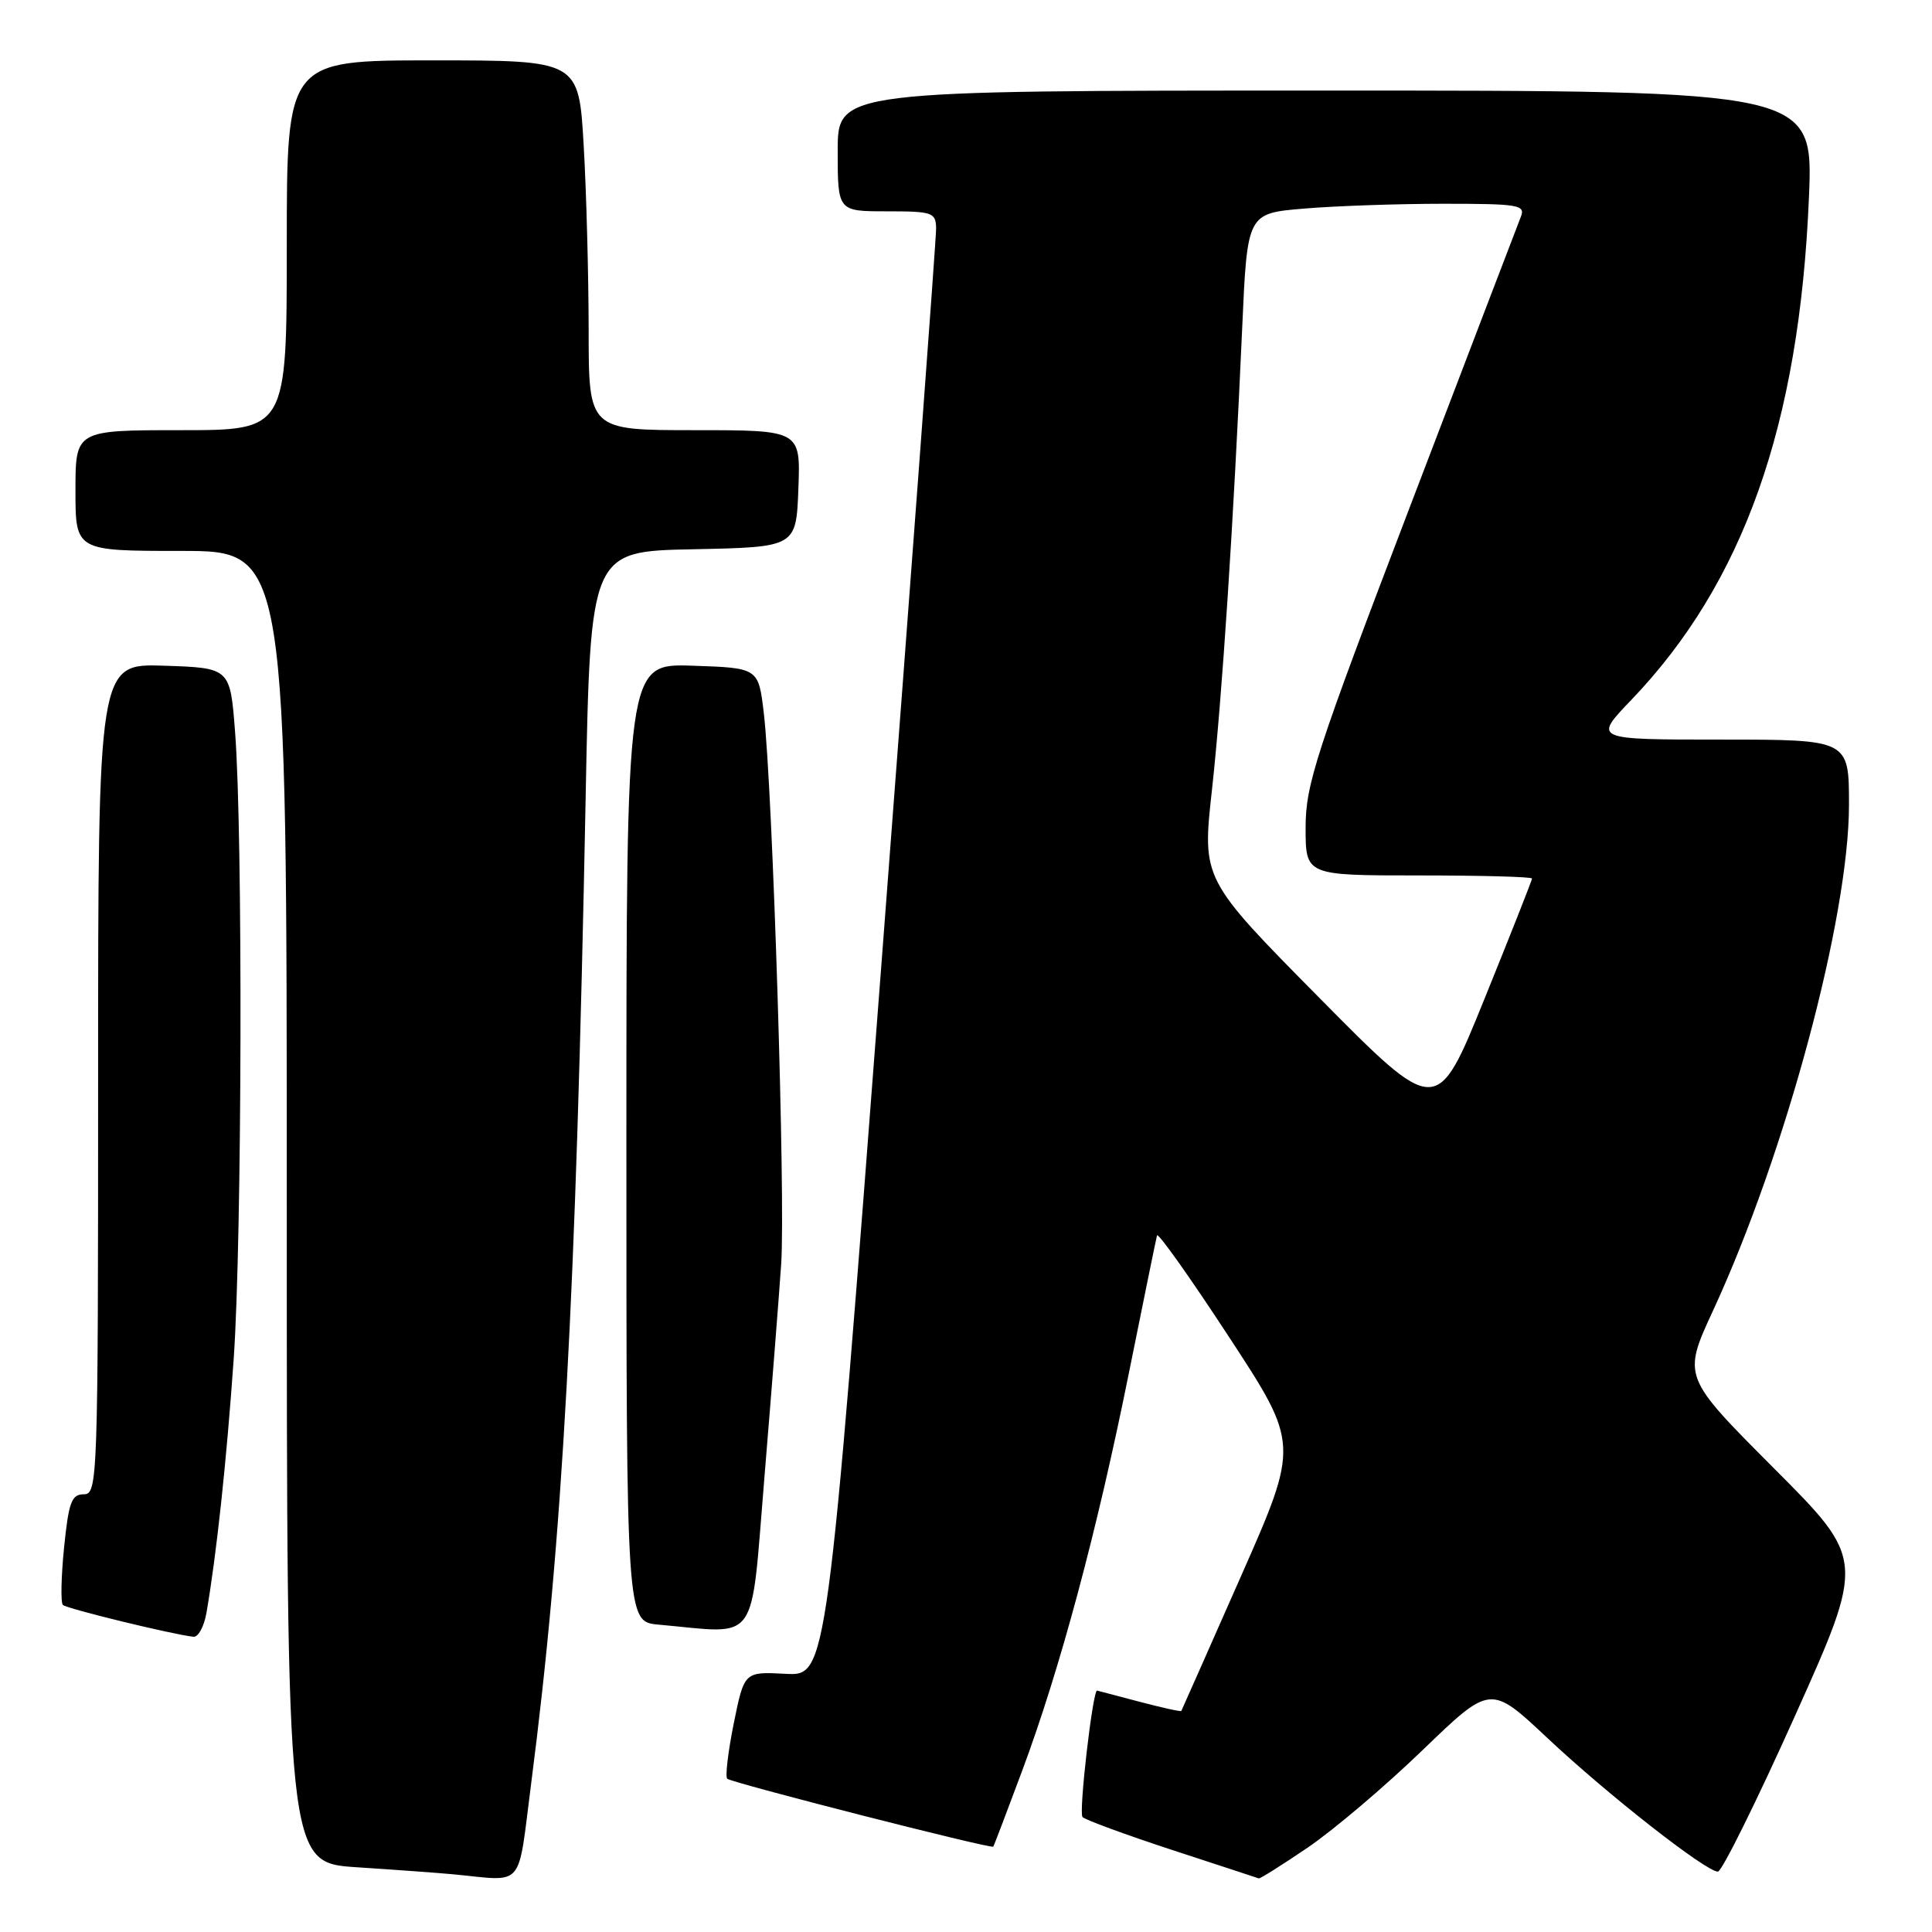 <?xml version="1.0" encoding="UTF-8" standalone="no"?>
<!DOCTYPE svg PUBLIC "-//W3C//DTD SVG 1.1//EN" "http://www.w3.org/Graphics/SVG/1.1/DTD/svg11.dtd" >
<svg xmlns="http://www.w3.org/2000/svg" xmlns:xlink="http://www.w3.org/1999/xlink" version="1.1" viewBox="0 0 256 256">
 <g >
 <path fill="currentColor"
d=" M 70.39 236.25 C 74.56 203.98 76.31 172.19 77.60 105.78 C 78.23 73.05 78.23 73.05 91.86 72.78 C 105.50 72.50 105.50 72.50 105.79 64.75 C 106.08 57.00 106.08 57.00 92.04 57.00 C 78.00 57.00 78.00 57.00 78.00 43.75 C 77.99 36.46 77.70 25.44 77.34 19.25 C 76.69 8.00 76.69 8.00 57.35 8.00 C 38.00 8.00 38.00 8.00 38.00 32.50 C 38.00 57.00 38.00 57.00 24.00 57.00 C 10.00 57.00 10.00 57.00 10.00 65.00 C 10.00 73.00 10.00 73.00 24.00 73.00 C 38.00 73.00 38.00 73.00 38.00 159.91 C 38.00 246.81 38.00 246.81 47.25 247.42 C 52.34 247.75 58.08 248.17 60.00 248.35 C 69.66 249.26 68.54 250.57 70.39 236.25 Z  M 173.30 244.80 C 176.71 242.48 183.55 236.68 188.50 231.90 C 197.50 223.22 197.50 223.22 205.00 230.26 C 212.97 237.76 226.04 248.00 227.63 248.00 C 228.15 248.00 232.76 238.70 237.86 227.33 C 247.13 206.66 247.13 206.66 235.04 194.54 C 222.94 182.41 222.94 182.41 227.01 173.61 C 236.61 152.82 245.00 121.59 245.00 106.63 C 245.00 98.00 245.00 98.00 228.06 98.00 C 211.11 98.00 211.11 98.00 216.13 92.77 C 231.01 77.25 238.42 56.34 239.69 26.25 C 240.29 12.00 240.29 12.00 175.65 12.00 C 111.00 12.00 111.00 12.00 111.00 20.00 C 111.00 28.00 111.00 28.00 117.50 28.00 C 123.56 28.00 124.00 28.15 124.04 30.25 C 124.06 31.49 120.81 75.15 116.83 127.29 C 109.59 222.08 109.59 222.08 104.10 221.79 C 98.62 221.50 98.62 221.50 97.23 228.34 C 96.47 232.11 96.08 235.41 96.36 235.69 C 96.89 236.22 131.34 245.02 131.61 244.69 C 131.70 244.59 133.42 240.06 135.44 234.64 C 140.45 221.20 145.36 202.91 149.57 182.00 C 151.51 172.38 153.19 164.14 153.31 163.70 C 153.43 163.26 157.72 169.31 162.84 177.14 C 172.16 191.37 172.16 191.37 164.40 208.94 C 160.14 218.60 156.59 226.60 156.53 226.71 C 156.46 226.83 153.95 226.27 150.95 225.48 C 147.95 224.68 145.44 224.02 145.37 224.01 C 144.79 223.96 142.91 240.24 143.44 240.77 C 143.82 241.15 149.16 243.11 155.31 245.13 C 161.47 247.14 166.64 248.84 166.80 248.90 C 166.97 248.95 169.90 247.11 173.30 244.80 Z  M 27.35 213.75 C 28.67 206.17 30.03 193.56 30.97 180.00 C 32.07 164.15 32.19 110.57 31.15 97.00 C 30.50 88.50 30.50 88.50 21.75 88.21 C 13.00 87.92 13.00 87.92 13.00 142.96 C 13.00 196.35 12.94 198.00 11.10 198.00 C 9.48 198.00 9.10 199.04 8.49 205.06 C 8.10 208.94 8.03 212.36 8.33 212.66 C 8.83 213.16 22.91 216.59 25.64 216.88 C 26.26 216.95 27.03 215.54 27.35 213.75 Z  M 101.29 195.75 C 102.21 184.61 103.21 171.90 103.51 167.50 C 104.10 158.94 102.38 104.47 101.21 94.50 C 100.50 88.50 100.50 88.50 91.75 88.21 C 83.00 87.92 83.00 87.92 83.00 151.40 C 83.00 214.89 83.00 214.89 87.25 215.27 C 100.75 216.48 99.41 218.34 101.29 195.75 Z  M 174.83 132.23 C 159.28 116.50 159.28 116.50 160.59 104.67 C 161.94 92.39 163.44 69.44 164.60 43.39 C 165.27 28.27 165.27 28.27 172.78 27.64 C 176.92 27.29 185.23 27.00 191.26 27.00 C 201.29 27.00 202.16 27.15 201.51 28.75 C 201.13 29.71 194.56 46.89 186.91 66.92 C 174.33 99.85 173.00 103.95 173.00 109.67 C 173.00 116.00 173.00 116.00 188.00 116.00 C 196.25 116.00 203.00 116.18 203.00 116.41 C 203.00 116.63 200.16 123.82 196.69 132.38 C 190.38 147.96 190.38 147.96 174.83 132.23 Z "/>
</g>
</svg>